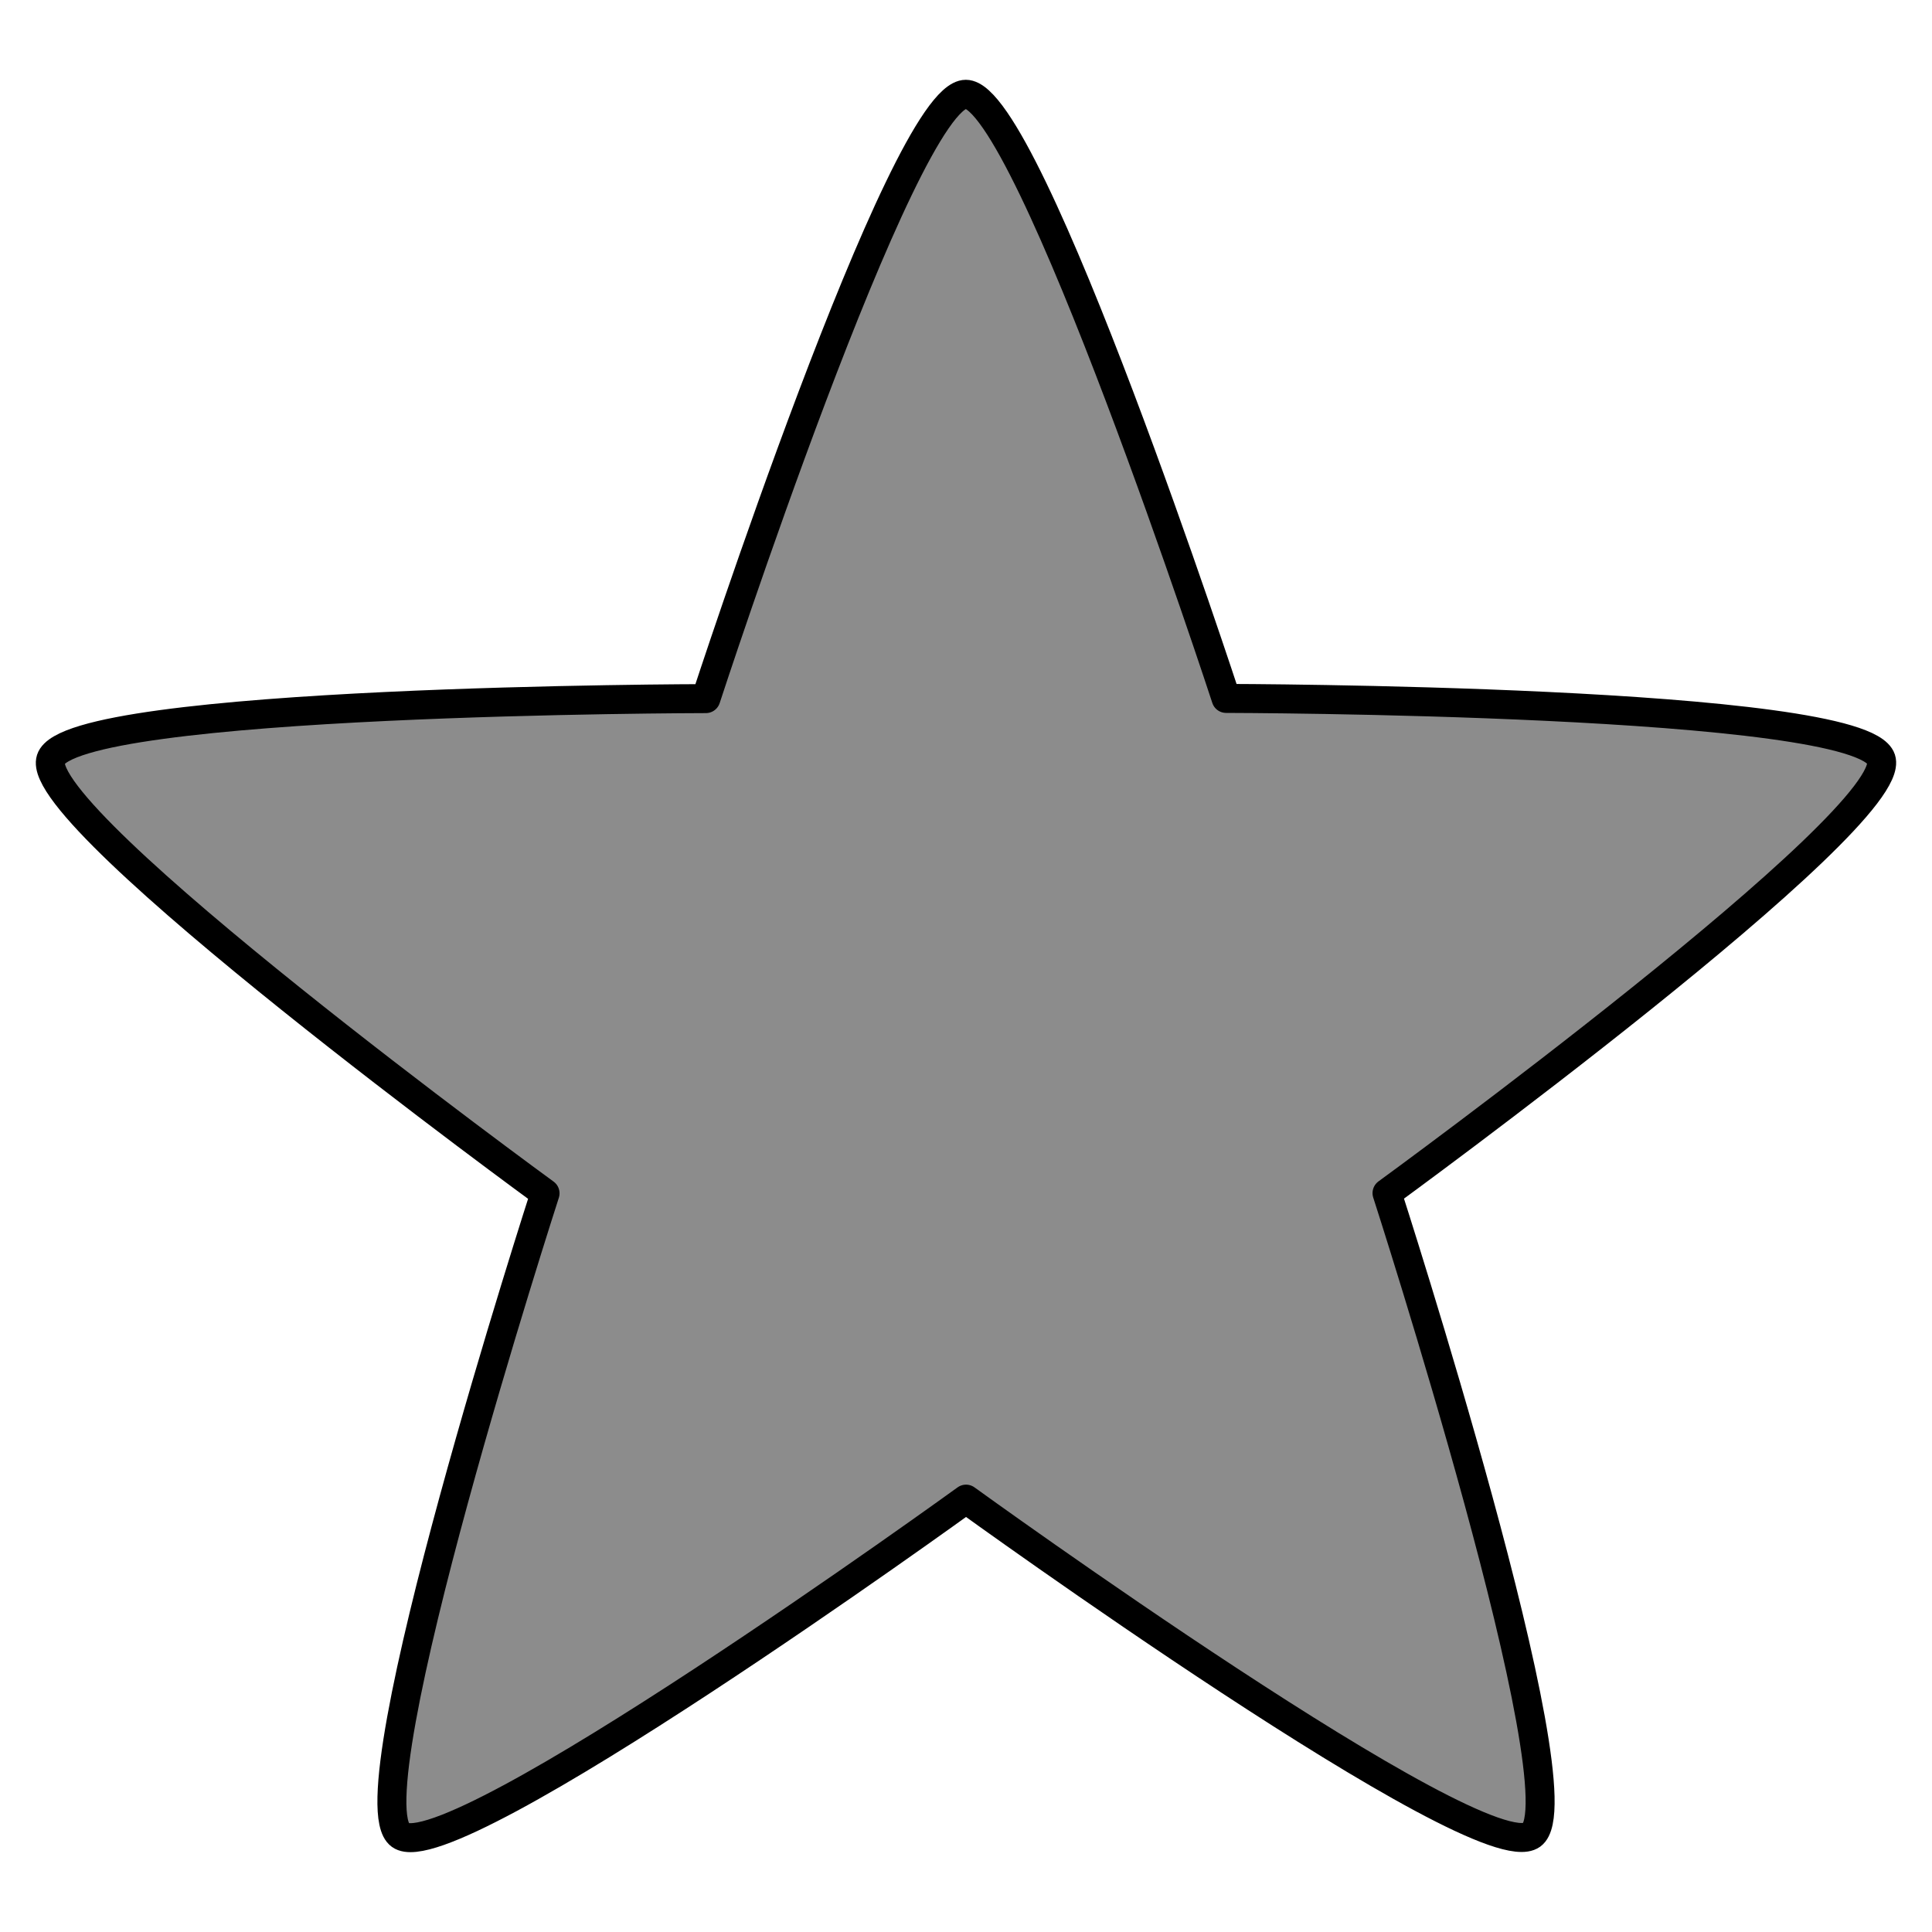 <svg xmlns="http://www.w3.org/2000/svg" viewBox="0 0 2000 2000" style="enable-background:new 0 0 2000 2000" xml:space="preserve"><path d="M1032.7 97.6c65 0 269.4 625.4 269.4 625.4s658 1 678.1 62.8c20.1 62-511.5 449.3-511.5 449.3s202.3 626 149.8 664.4c-52.7 38.2-585.6-347.6-585.6-347.6s-533.1 385.9-585.6 347.8c-52.7-38.2 149.8-664.4 149.8-664.4S65.4 847.8 85.5 786c20.1-62 678.1-62.8 678.1-62.8s204-625.6 269.1-625.6z" style="fill-rule:evenodd;clip-rule:evenodd;fill:#8c8c8c;stroke:#000;stroke-width:30;stroke-linecap:round;stroke-linejoin:round;stroke-miterlimit:10" transform="translate(-32.864)"/></svg>